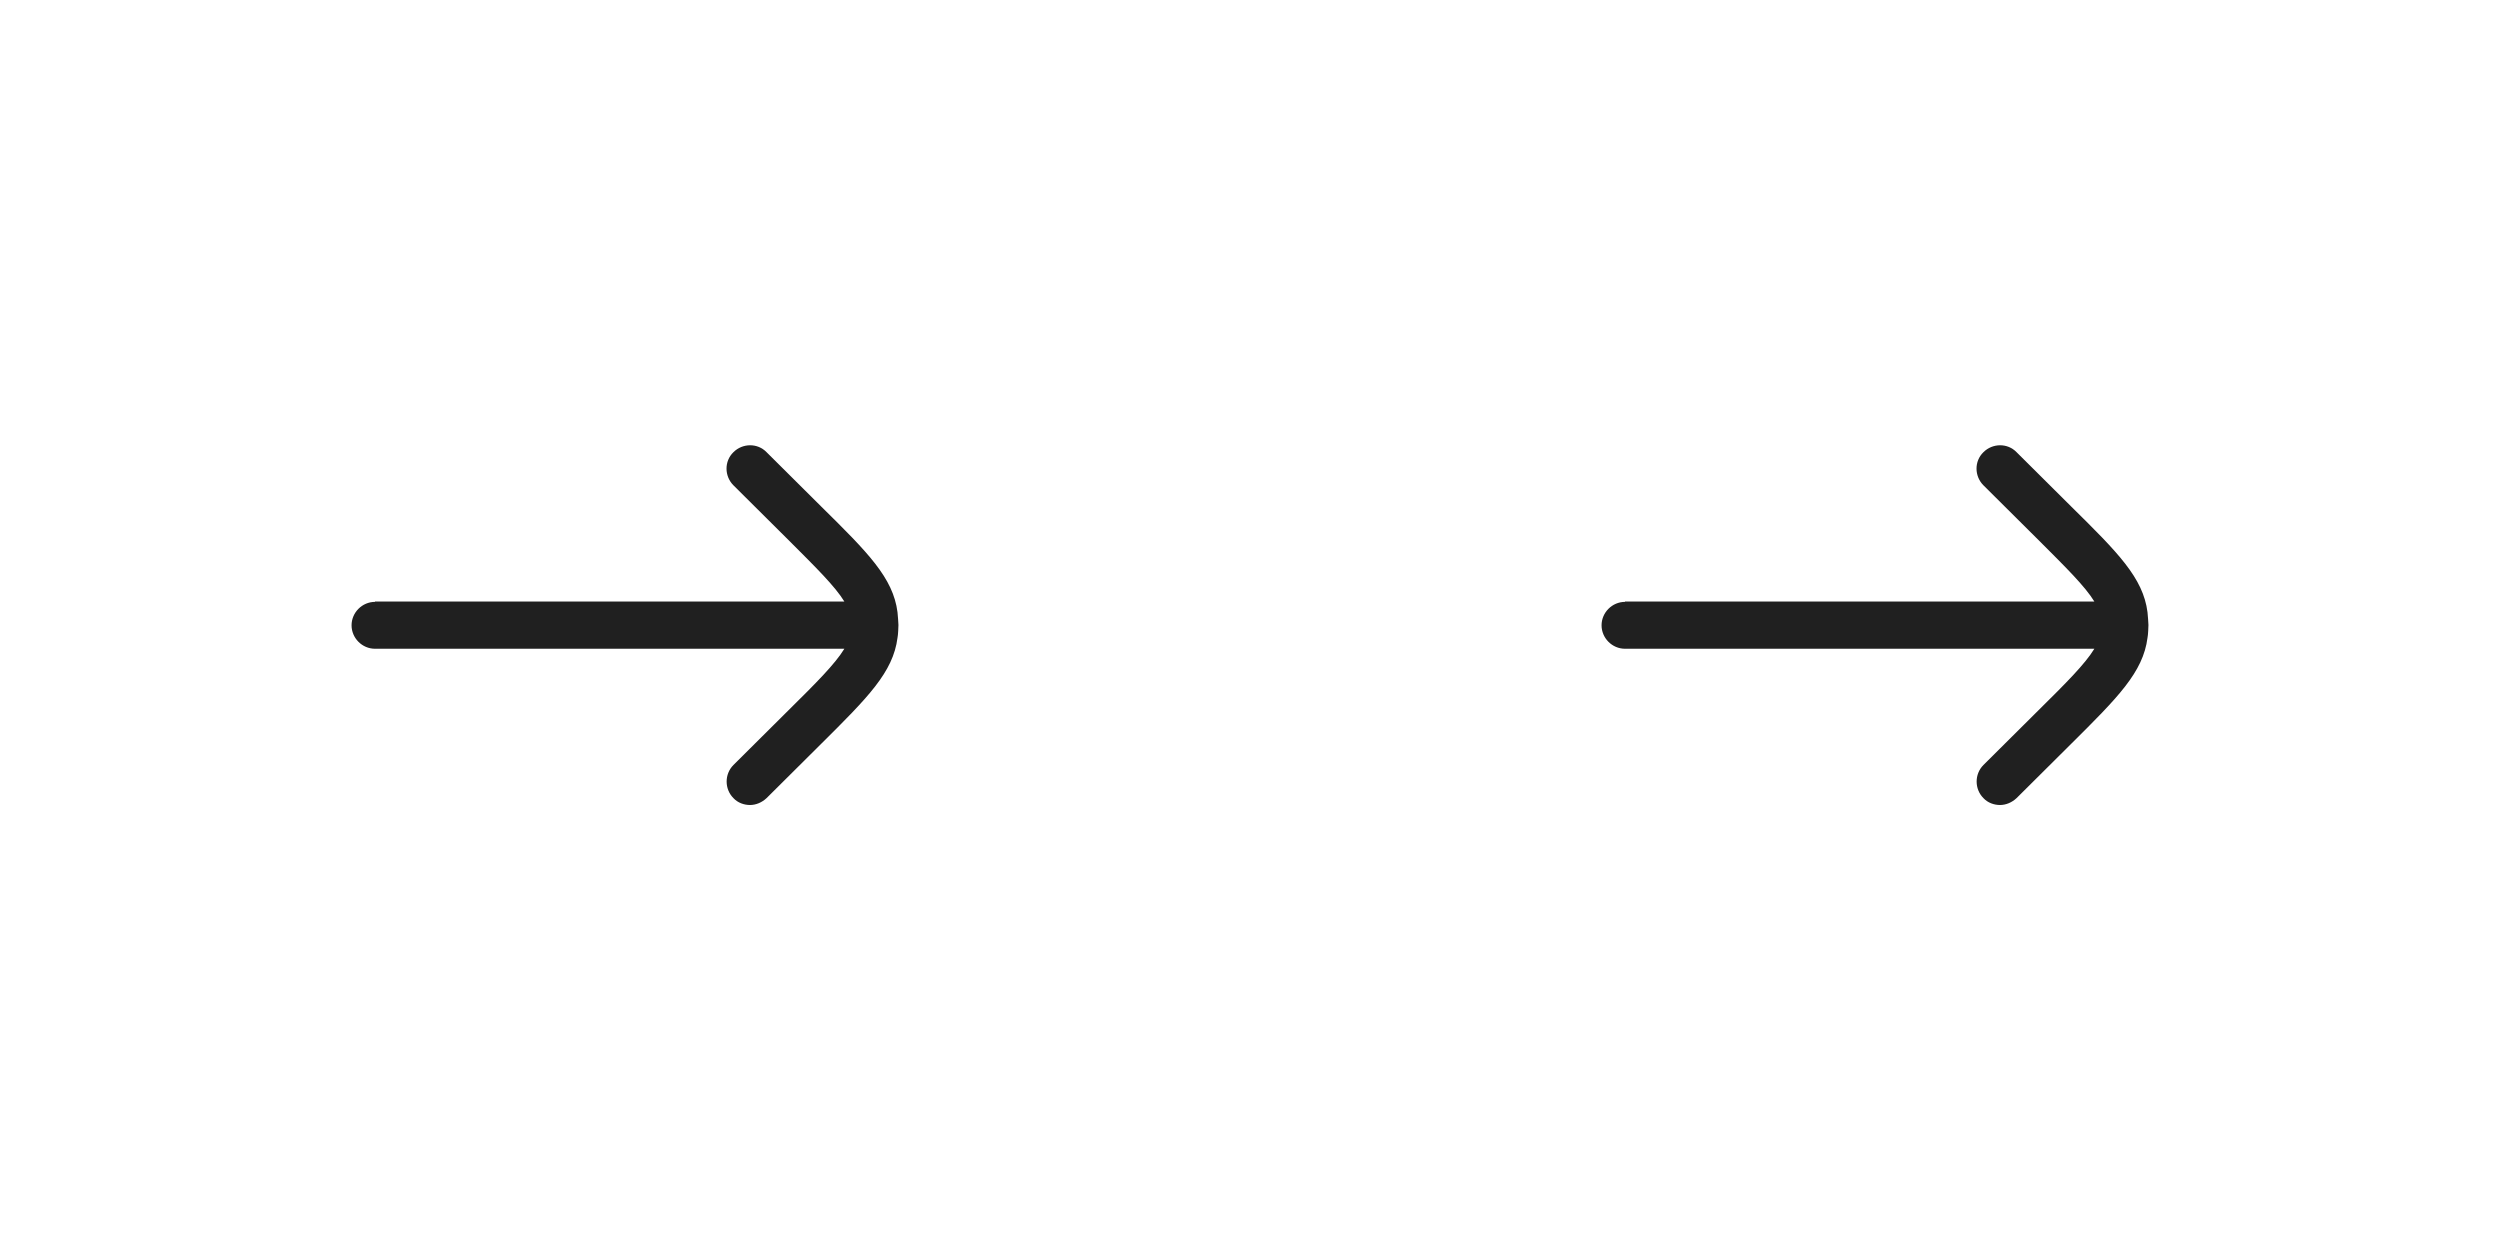 <?xml version="1.0" encoding="UTF-8"?><svg id="a" xmlns="http://www.w3.org/2000/svg" width="80" height="40" viewBox="0 0 80 40"><defs><style>.b{fill:#202020;}</style></defs><path class="b" d="M52,19.25h15.02c-.3-.49-.9-1.08-1.79-1.97l-1.76-1.75c-.29-.29-.3-.77,0-1.06,.29-.29,.77-.3,1.06,0l1.76,1.75c1.48,1.46,2.29,2.27,2.43,3.37,.01,.09,.03,.36,.03,.41,0,.05-.01,.32-.03,.41-.14,1.1-.95,1.91-2.43,3.38l-1.76,1.75c-.15,.14-.34,.22-.53,.22s-.39-.07-.53-.22c-.29-.29-.29-.77,0-1.06l1.76-1.75c.89-.88,1.49-1.48,1.79-1.97h-15.02c-.41,0-.75-.34-.75-.75s.34-.75,.75-.75Z"/><path class="b" d="M12,19.25h15.02c-.3-.49-.9-1.08-1.79-1.97l-1.76-1.75c-.29-.29-.3-.77,0-1.06,.29-.29,.77-.3,1.06,0l1.76,1.75c1.48,1.46,2.29,2.27,2.43,3.37,.01,.09,.03,.36,.03,.41,0,.05-.01,.32-.03,.41-.14,1.1-.95,1.91-2.43,3.38l-1.76,1.75c-.15,.14-.34,.22-.53,.22s-.39-.07-.53-.22c-.29-.29-.29-.77,0-1.06l1.76-1.75c.89-.88,1.49-1.48,1.79-1.97H12c-.41,0-.75-.34-.75-.75s.34-.75,.75-.75Z"/></svg>